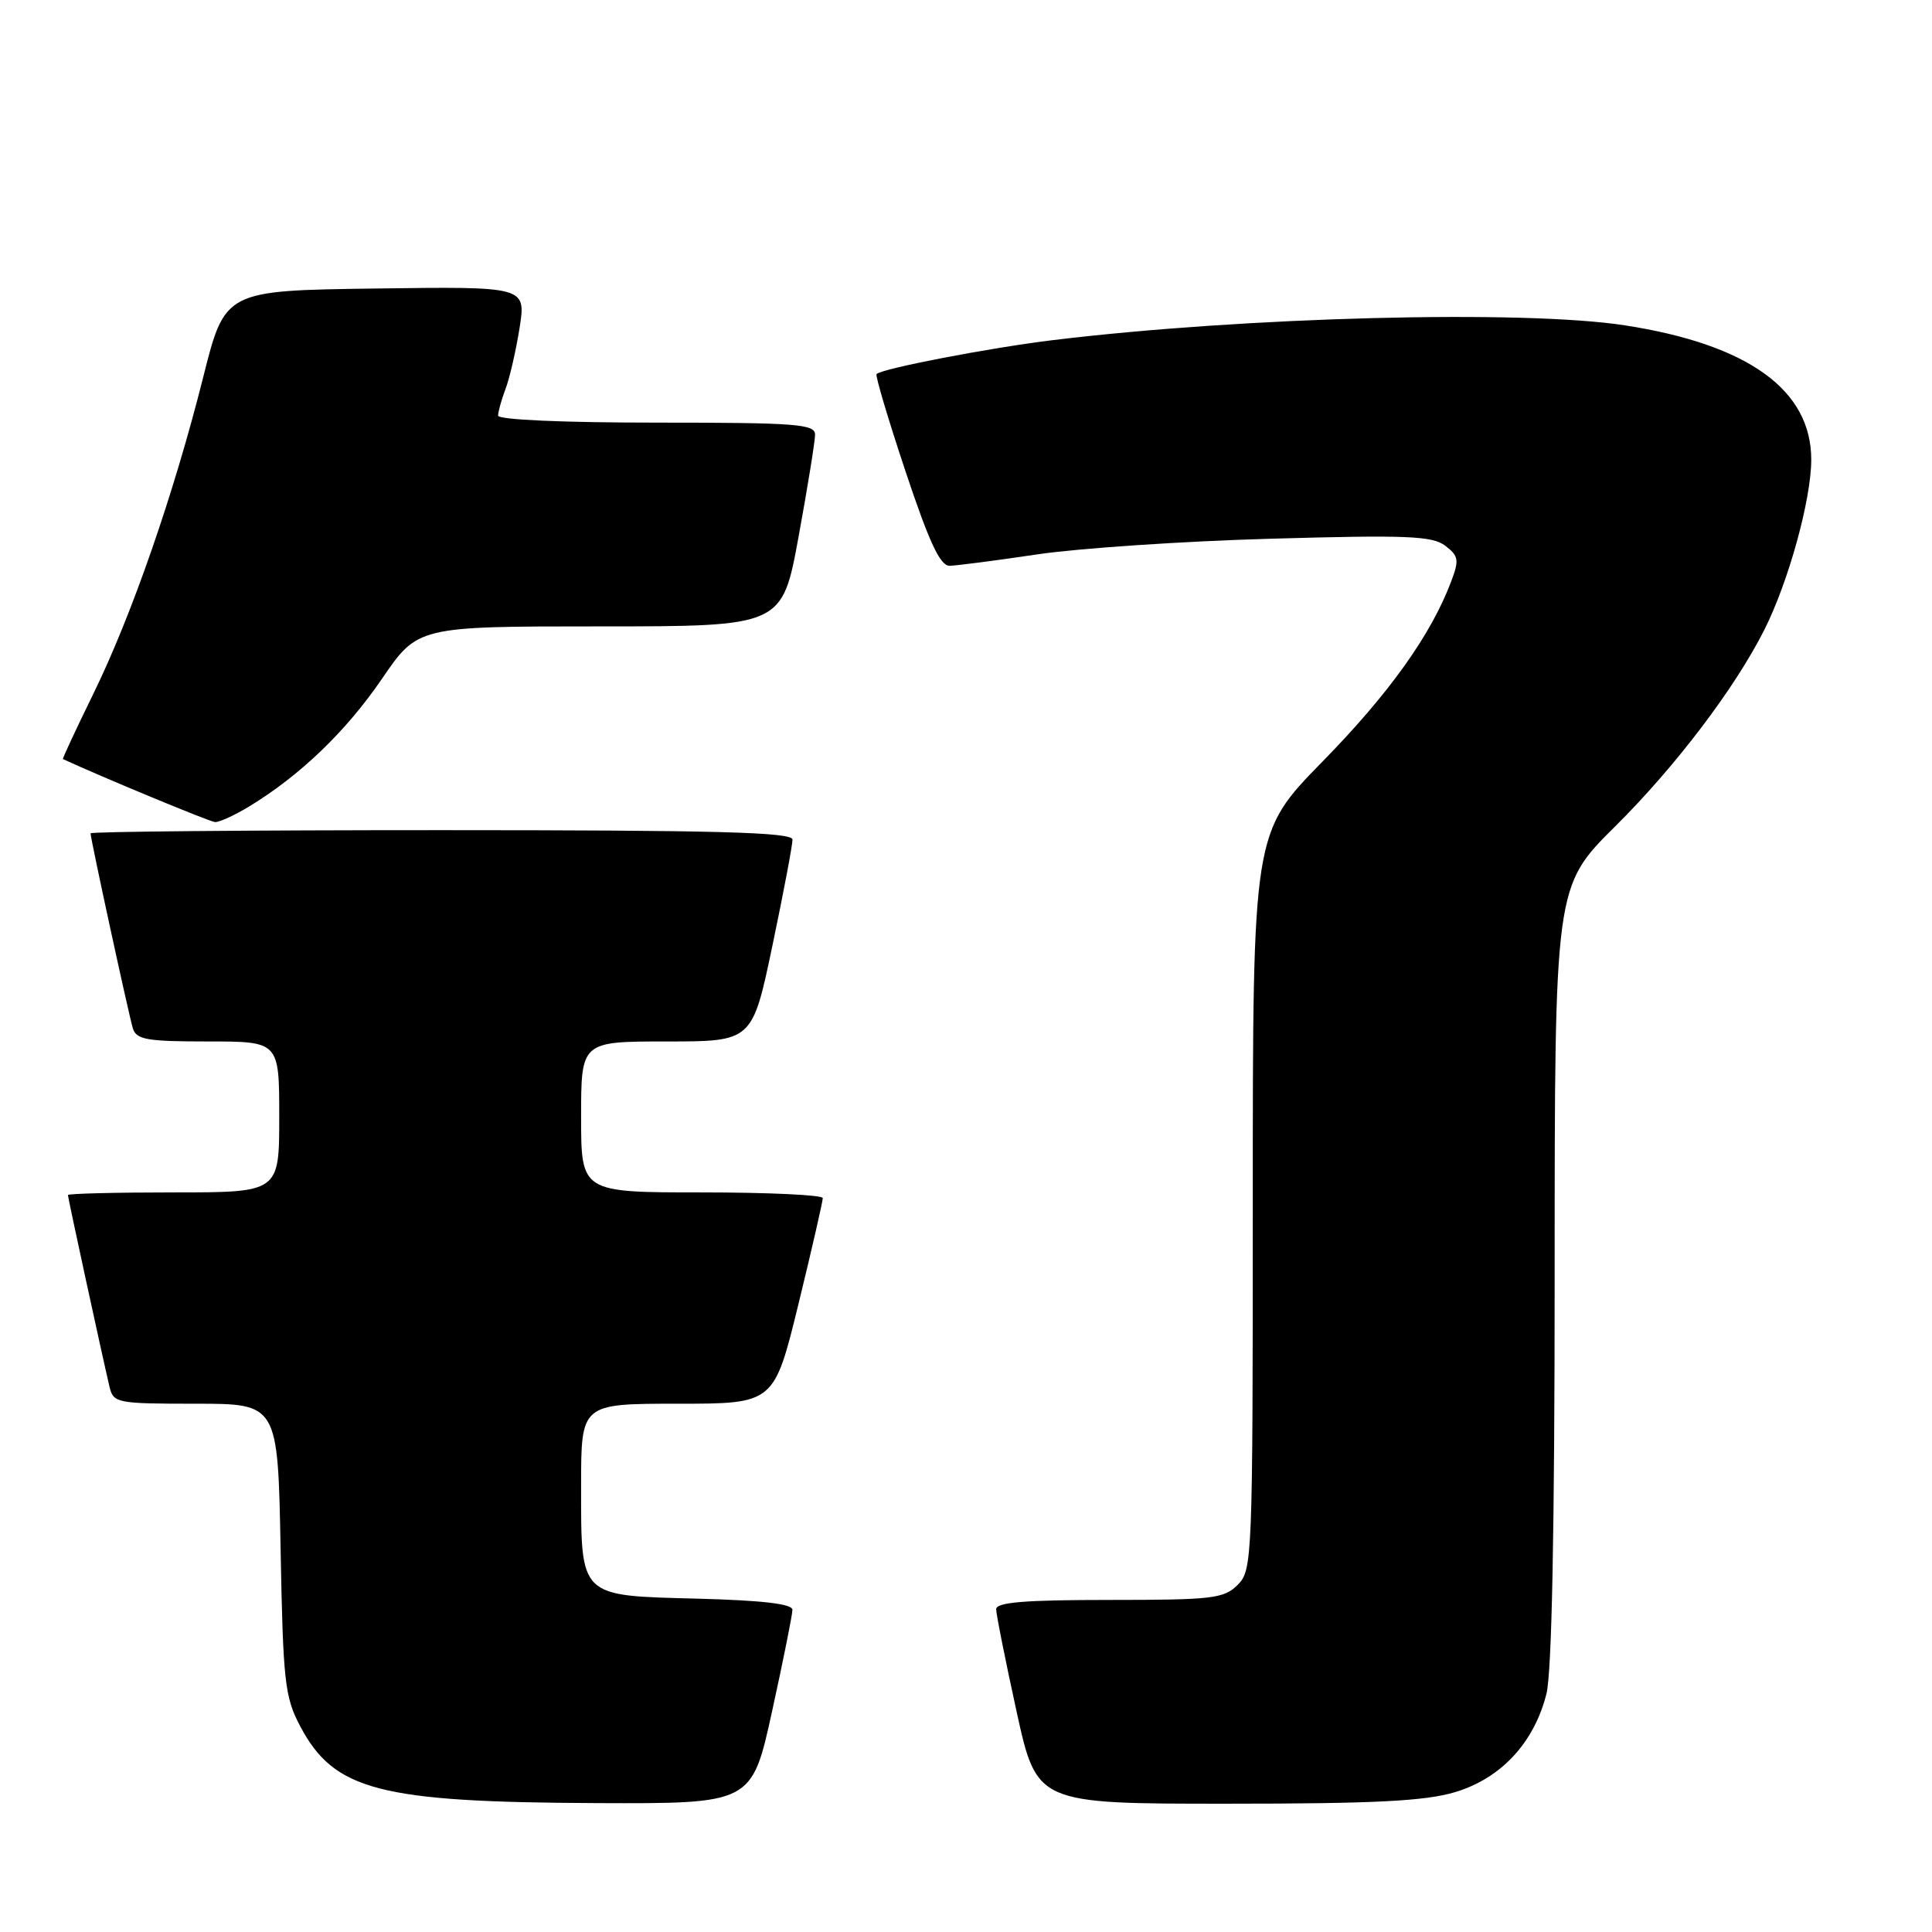 <?xml version="1.0" encoding="UTF-8" standalone="no"?>
<!DOCTYPE svg PUBLIC "-//W3C//DTD SVG 1.1//EN" "http://www.w3.org/Graphics/SVG/1.1/DTD/svg11.dtd" >
<svg xmlns="http://www.w3.org/2000/svg" xmlns:xlink="http://www.w3.org/1999/xlink" version="1.1" viewBox="0 0 256 256">
 <g >
 <path fill="currentColor"
d=" M 102.31 226.73 C 103.79 219.98 105.00 213.95 105.00 213.31 C 105.00 212.52 101.04 212.06 92.42 211.83 C 76.65 211.42 77.00 211.76 77.00 196.81 C 77.00 186.00 77.00 186.00 89.79 186.00 C 102.57 186.00 102.57 186.00 105.81 172.75 C 107.59 165.46 109.03 159.16 109.02 158.75 C 109.01 158.34 101.80 158.00 93.00 158.00 C 77.00 158.00 77.00 158.00 77.00 148.00 C 77.00 138.00 77.00 138.00 88.34 138.00 C 99.69 138.00 99.69 138.00 102.36 125.25 C 103.83 118.24 105.02 111.94 105.01 111.25 C 105.00 110.27 95.03 110.00 58.50 110.00 C 32.92 110.00 12.00 110.19 12.00 110.42 C 12.00 111.15 17.05 134.42 17.60 136.25 C 18.06 137.76 19.45 138.00 27.57 138.00 C 37.00 138.00 37.00 138.00 37.00 148.00 C 37.00 158.00 37.00 158.00 23.00 158.00 C 15.30 158.00 9.00 158.16 9.00 158.35 C 9.00 158.71 13.55 179.69 14.51 183.75 C 15.02 185.91 15.46 186.00 25.93 186.00 C 36.82 186.00 36.82 186.00 37.18 205.25 C 37.51 222.88 37.73 224.86 39.78 228.74 C 44.29 237.25 50.26 238.80 79.06 238.92 C 99.62 239.00 99.62 239.00 102.31 226.73 Z  M 192.76 237.48 C 198.87 235.67 203.28 230.93 204.91 224.44 C 205.63 221.60 206.00 202.47 206.00 168.78 C 206.00 117.45 206.00 117.45 214.04 109.48 C 222.00 101.58 229.86 91.22 233.76 83.50 C 236.99 77.10 240.00 66.19 240.00 60.90 C 240.00 51.66 231.64 45.64 215.31 43.11 C 201.84 41.03 164.96 41.98 139.50 45.07 C 131.20 46.08 116.97 48.81 116.15 49.56 C 115.95 49.73 117.68 55.53 119.98 62.44 C 123.13 71.88 124.58 74.99 125.83 74.97 C 126.75 74.95 132.00 74.27 137.50 73.45 C 143.00 72.64 156.95 71.70 168.50 71.38 C 186.42 70.87 189.79 71.01 191.50 72.31 C 193.28 73.67 193.37 74.19 192.28 77.07 C 189.61 84.14 184.07 91.89 175.25 100.90 C 166.00 110.34 166.00 110.34 166.00 159.17 C 166.00 206.67 165.95 208.05 164.00 210.00 C 162.18 211.82 160.67 212.00 147.00 212.00 C 135.78 212.00 132.00 212.31 132.00 213.23 C 132.00 213.91 133.21 219.98 134.69 226.73 C 137.38 239.00 137.38 239.00 162.51 239.00 C 182.10 239.00 188.77 238.66 192.76 237.48 Z  M 33.00 106.87 C 39.74 102.78 45.84 96.92 50.58 89.99 C 55.35 83.00 55.35 83.00 79.50 83.00 C 103.64 83.00 103.64 83.00 105.82 71.09 C 107.02 64.53 108.00 58.46 108.00 57.59 C 108.00 56.19 105.51 56.00 87.00 56.00 C 74.64 56.00 66.00 55.62 66.00 55.07 C 66.00 54.55 66.45 52.95 66.99 51.52 C 67.54 50.08 68.37 46.44 68.85 43.43 C 69.70 37.96 69.70 37.96 49.76 38.23 C 29.81 38.50 29.81 38.50 26.92 50.00 C 23.03 65.48 17.45 81.55 12.37 91.93 C 10.06 96.65 8.25 100.53 8.34 100.58 C 13.30 102.88 27.78 108.89 28.50 108.93 C 29.05 108.96 31.07 108.04 33.00 106.87 Z "/>
</g>
</svg>